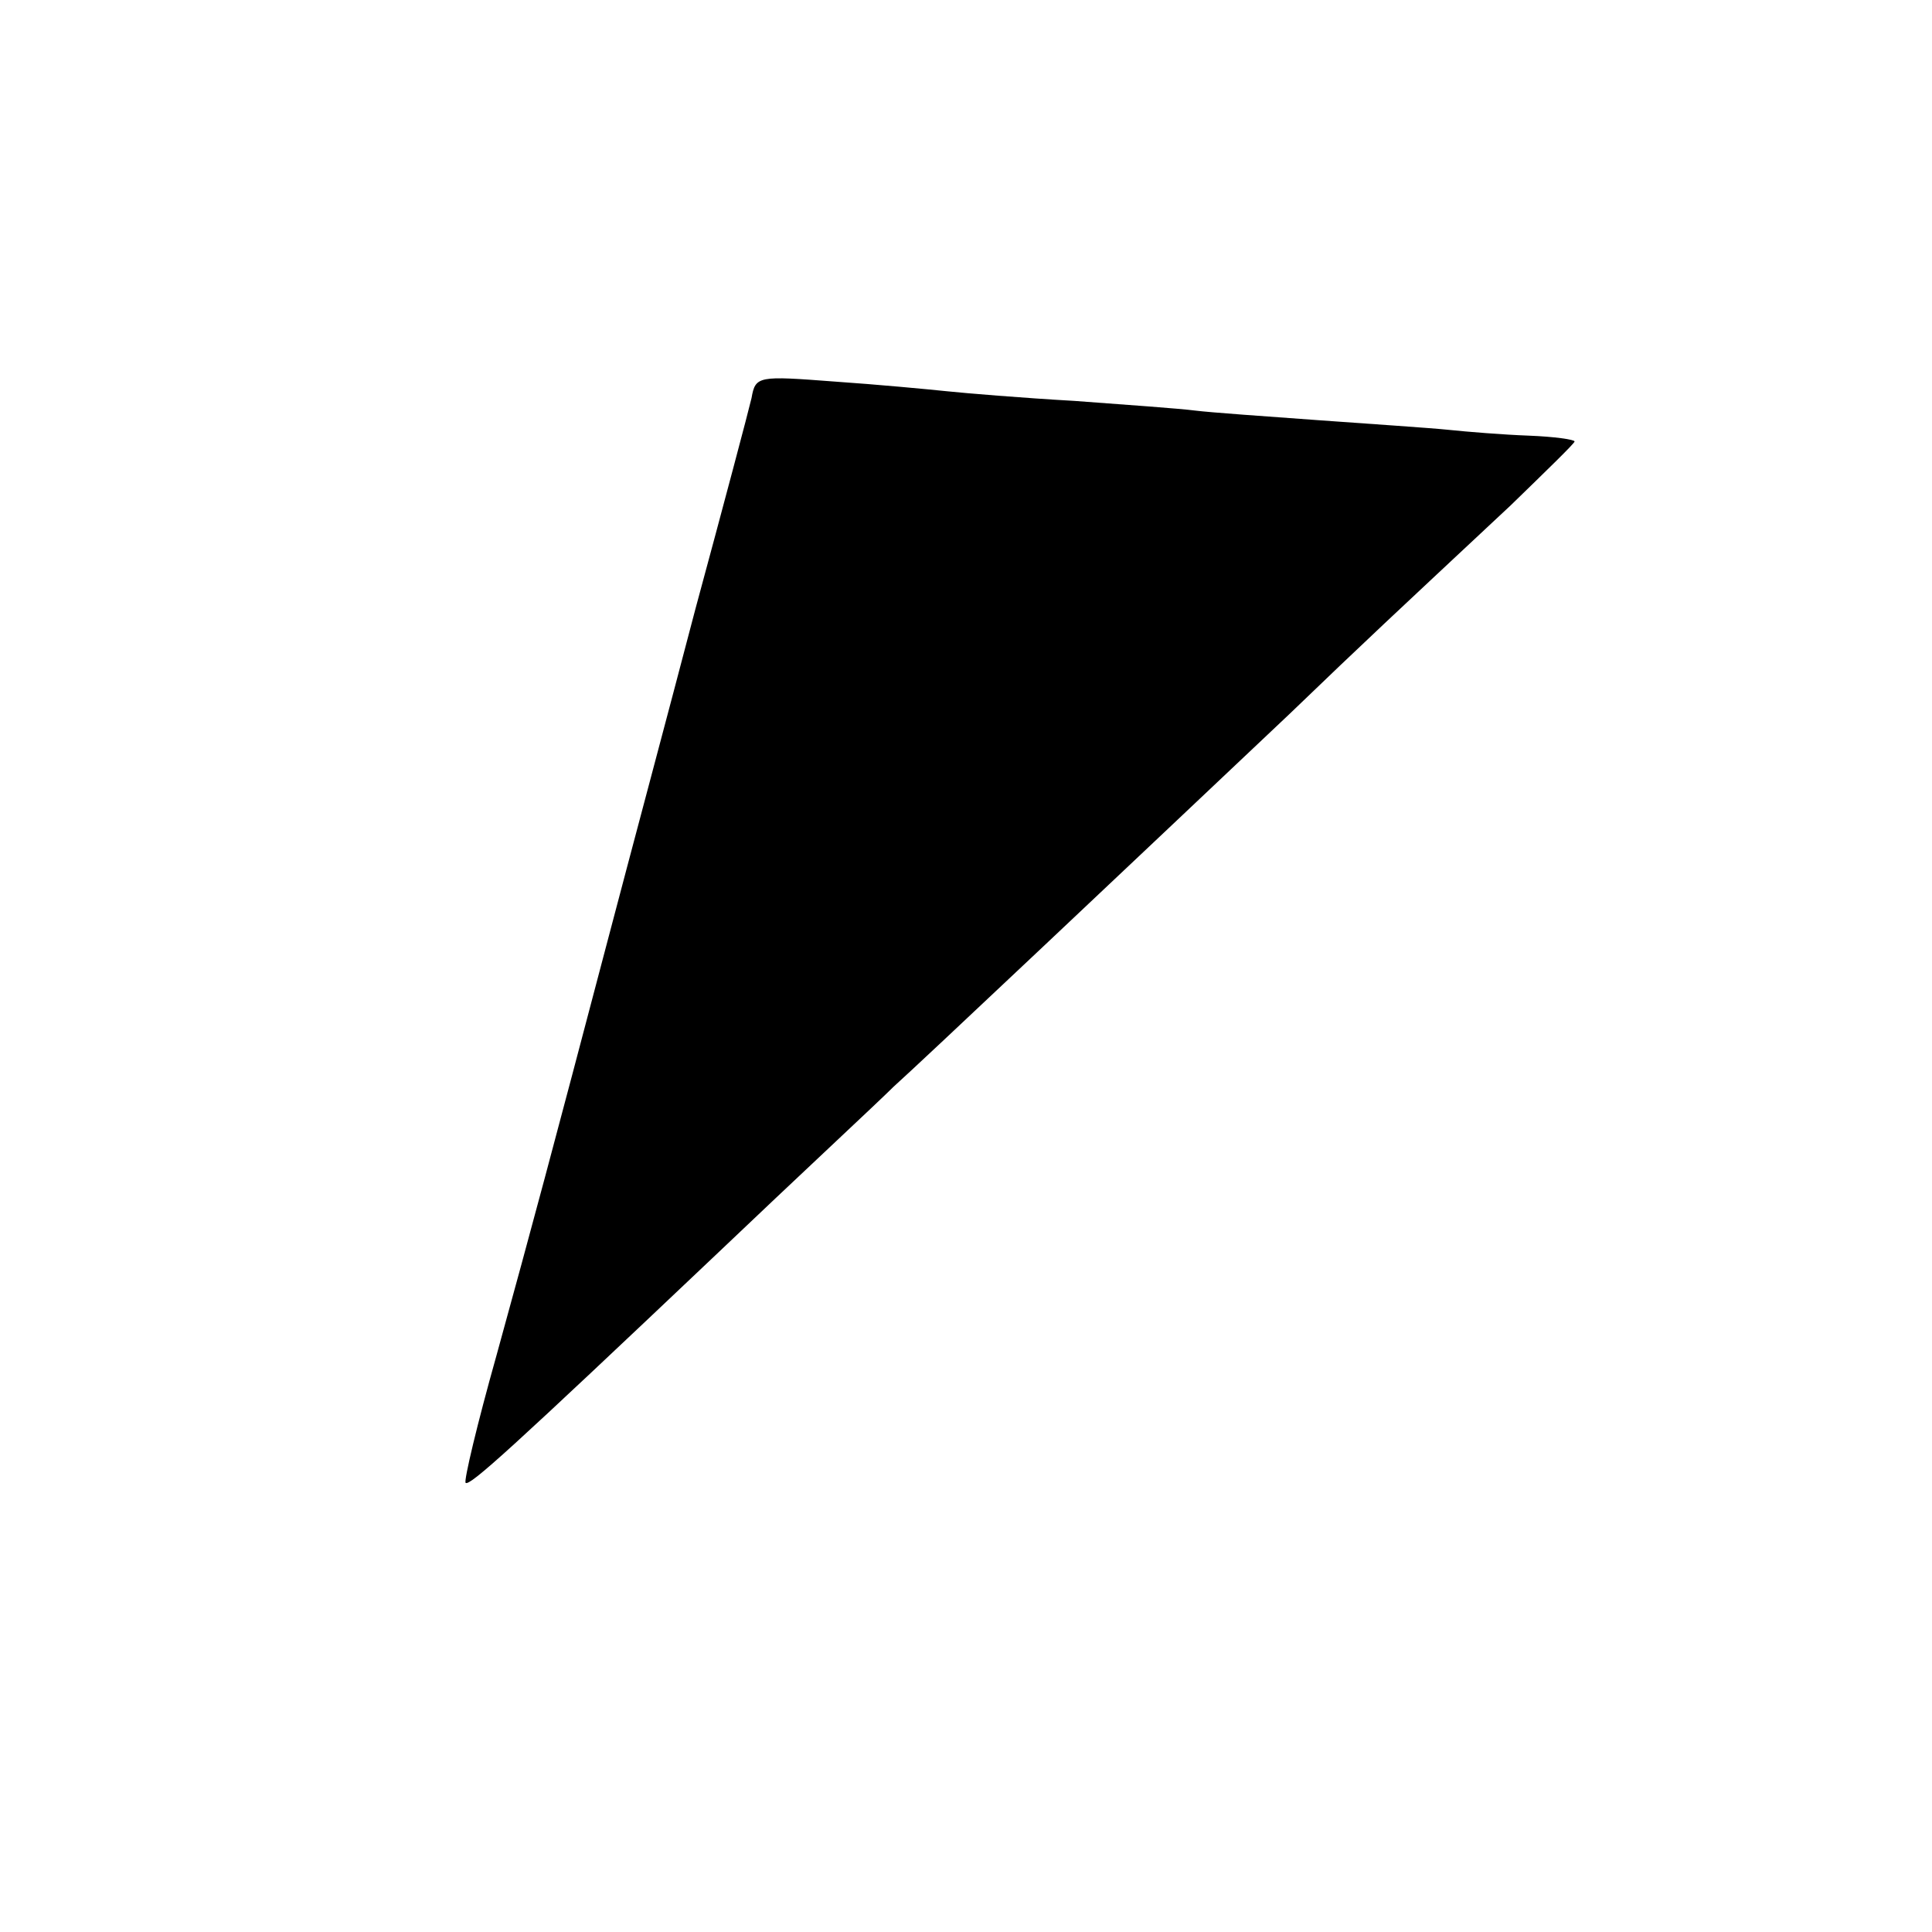 <?xml version="1.0" standalone="no"?>
<!DOCTYPE svg PUBLIC "-//W3C//DTD SVG 20010904//EN"
 "http://www.w3.org/TR/2001/REC-SVG-20010904/DTD/svg10.dtd">
<svg version="1.0" xmlns="http://www.w3.org/2000/svg"
 width="200pt" height="200pt" viewBox="0 0 200 200"
 preserveAspectRatio="xMidYMid meet">
<g transform="translate(0,200) scale(0.1,-0.1)"
fill="#000000" stroke="none">
<path d="M778 1588 c-3 -13 -29 -111 -58 -218 -28 -107 -69 -260 -90 -340 -59
-224 -78 -295 -116 -433 -20 -71 -34 -130 -32 -132 4 -4 48 36 258 235 85 81
169 159 185 175 29 26 246 231 410 386 80 77 106 101 229 216 36 35 66 64 66
66 0 2 -21 5 -47 6 -27 1 -64 4 -83 6 -19 2 -80 6 -135 10 -55 4 -112 8 -128
10 -15 2 -71 6 -125 10 -53 3 -113 8 -132 10 -19 2 -72 7 -116 10 -79 6 -82 6
-86 -17z"/>
</g>
</svg>
